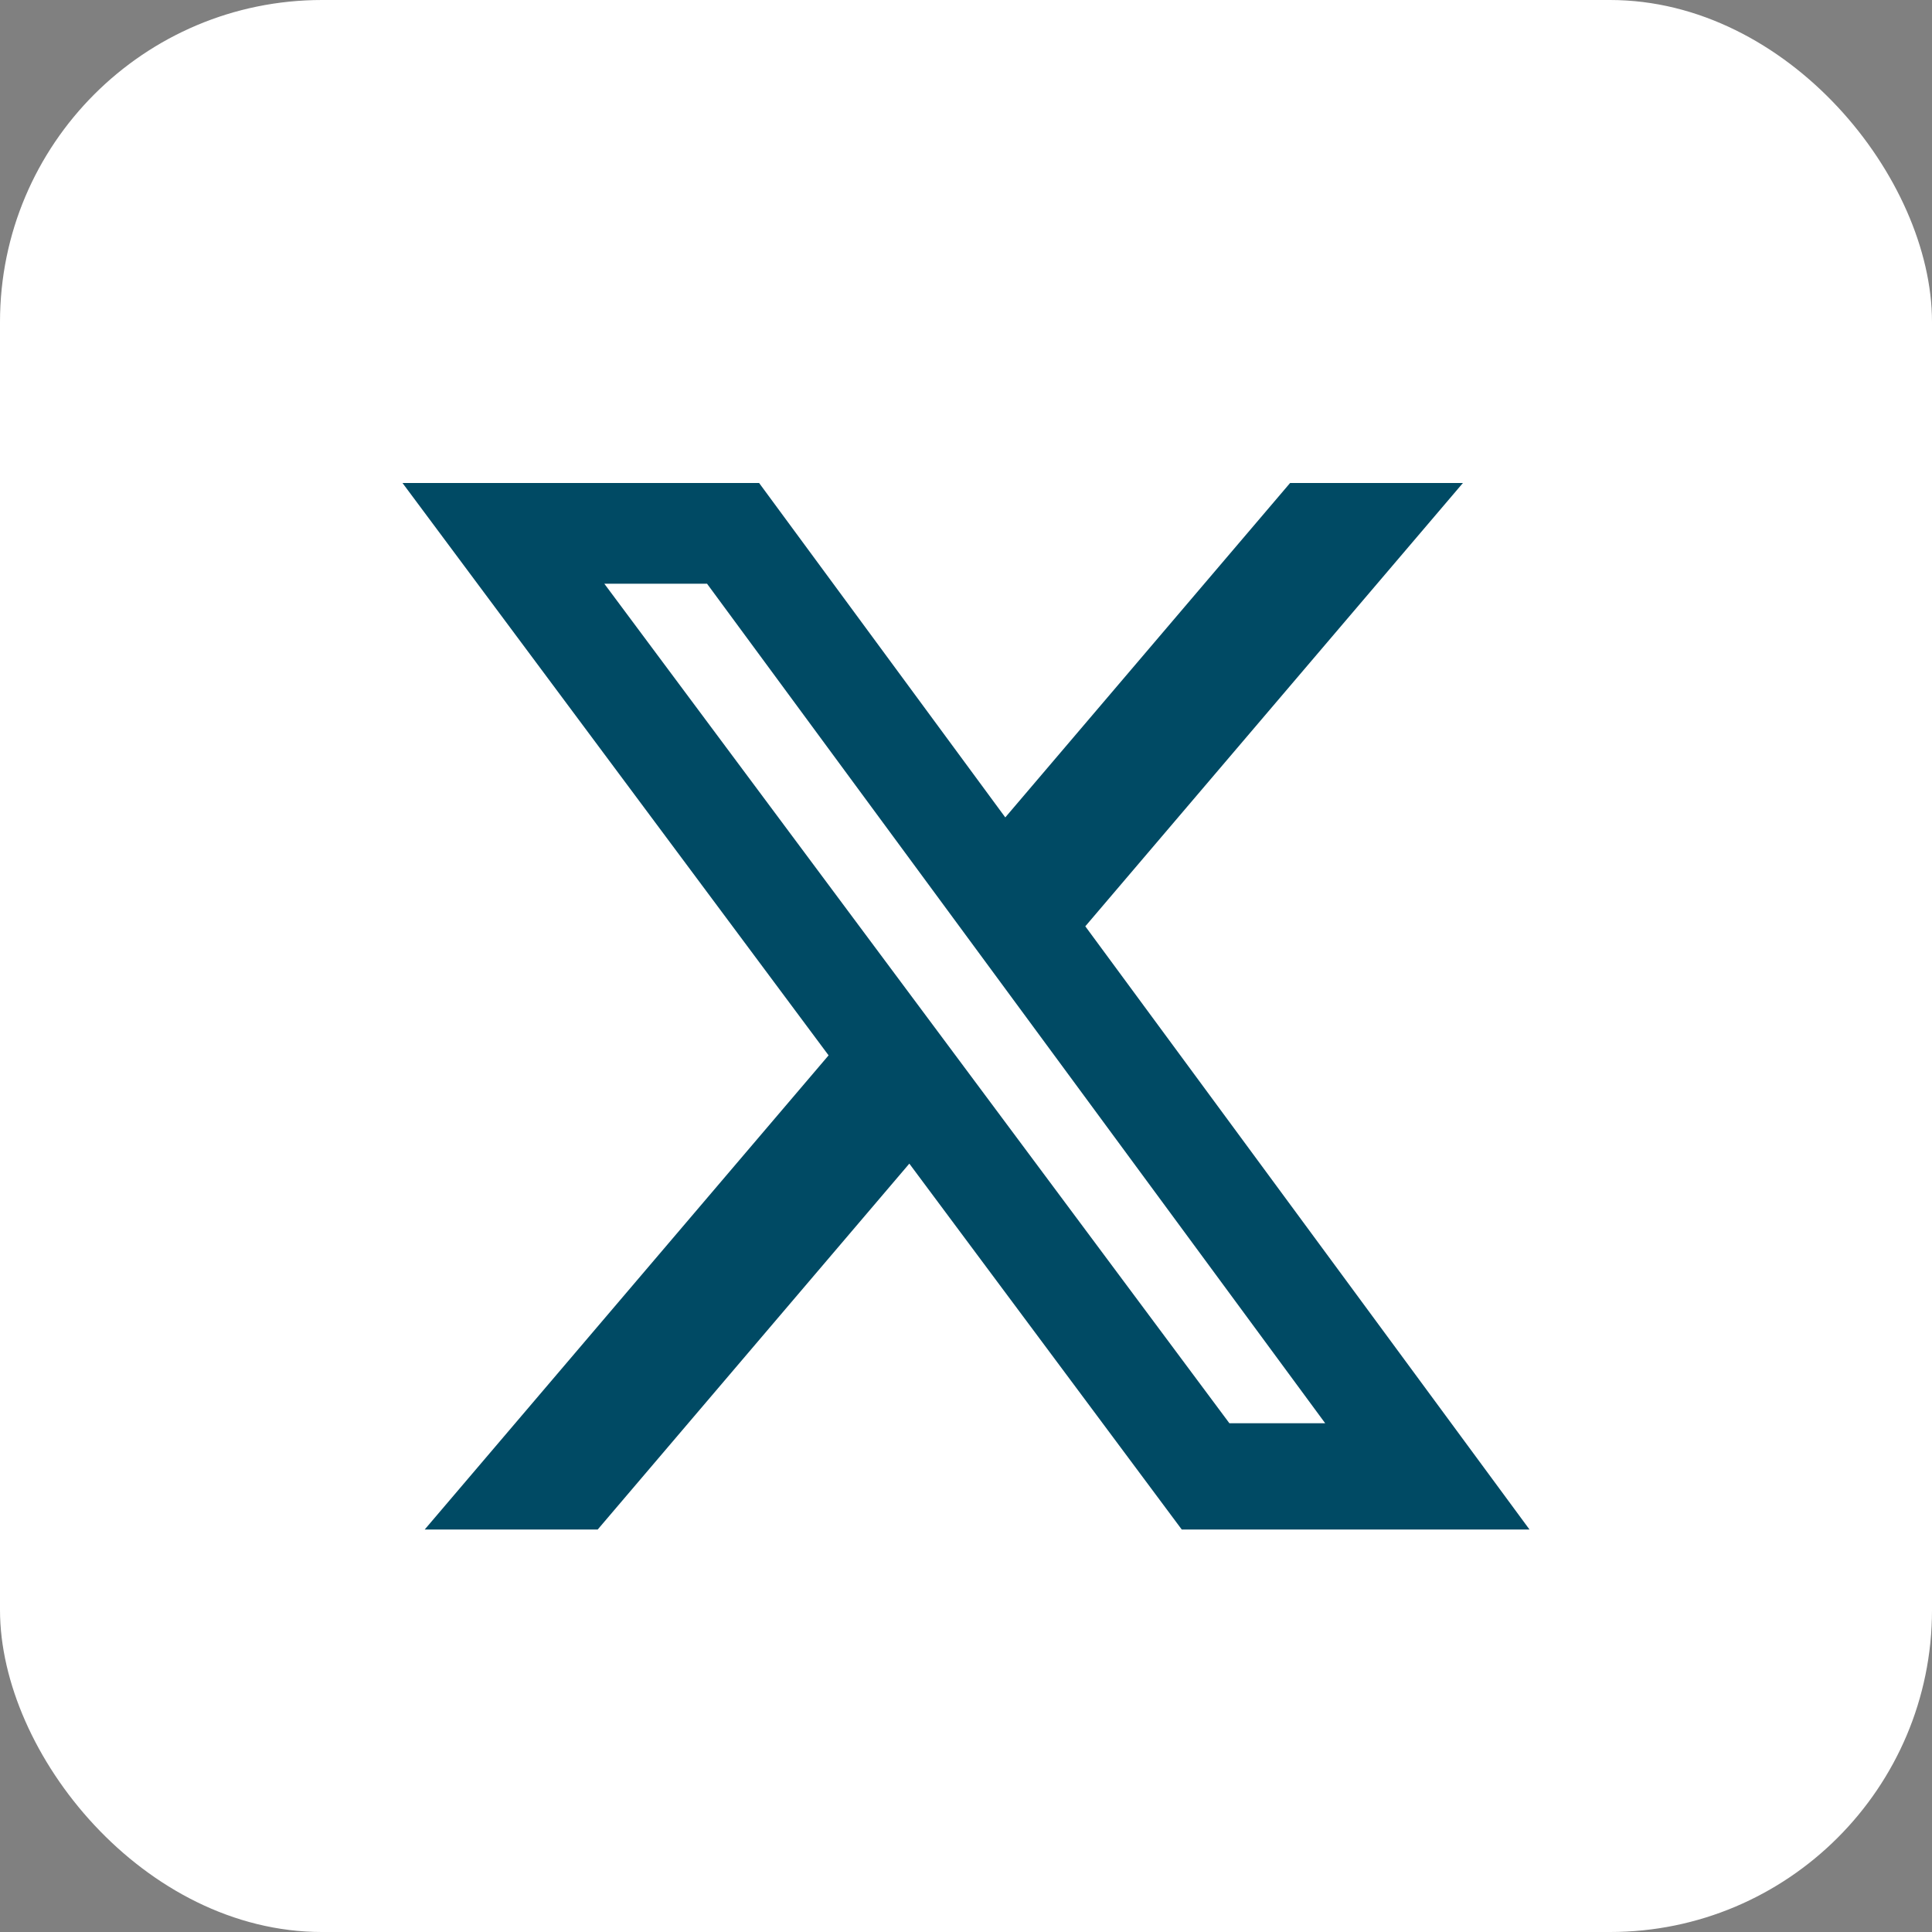 <svg width="24" height="24" viewBox="0 0 24 24" fill="none" xmlns="http://www.w3.org/2000/svg">
<rect x="0" y="0" width="24" height="24" fill="#808080" stroke="none"/>
<rect width="24" height="24" rx="4" fill="white"/>
<path d="M16.026 6H18.173L13.482 11.507L19 19H14.68L11.296 14.455L7.425 19H5.276L10.293 13.11L5 6H9.43L12.488 10.154L16.026 6ZM15.272 17.68H16.462L8.783 7.251H7.507L15.272 17.68Z" fill="#004A64"/>
</svg>
